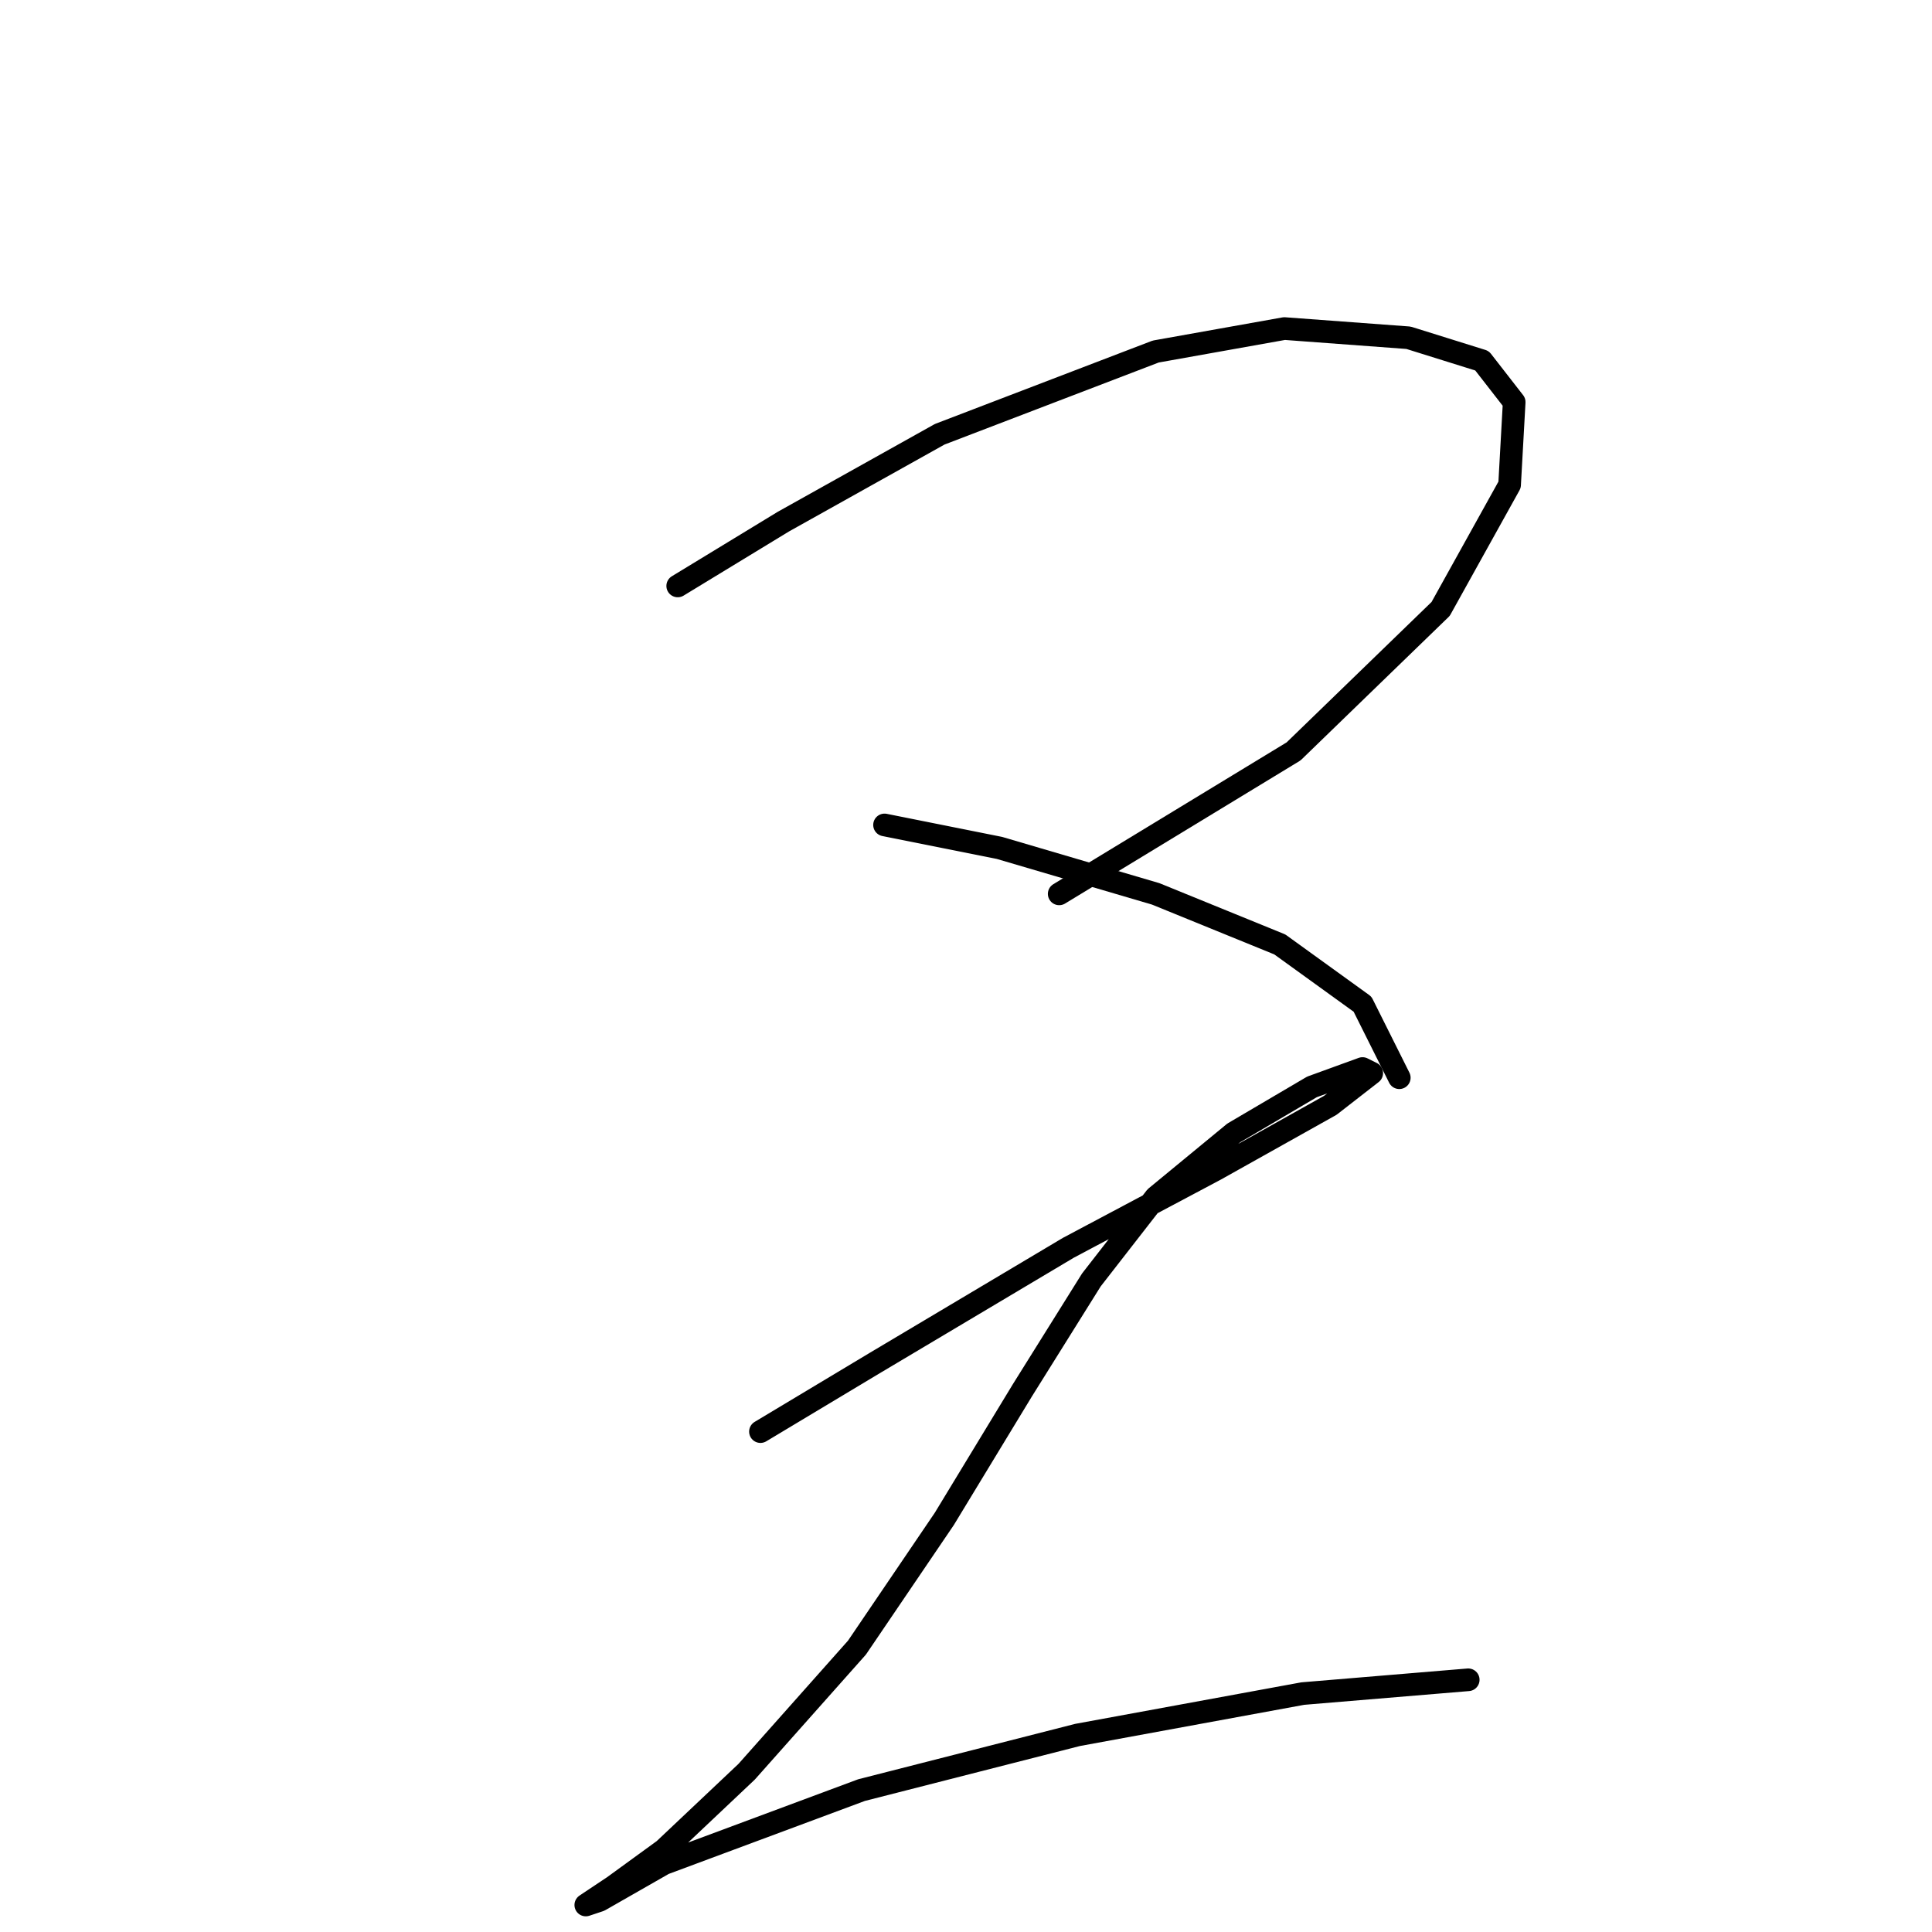 <?xml version="1.0" standalone="no"?>
    <svg width="256" height="256" xmlns="http://www.w3.org/2000/svg" version="1.1">
    <polyline stroke="black" stroke-width="3" stroke-linecap="round" fill="transparent" stroke-linejoin="round" points="89.801 77.64 103.808 69.114 124.514 57.543 153.137 46.581 170.189 43.536 186.631 44.754 196.375 47.799 200.638 53.28 200.029 64.242 190.894 80.685 171.407 99.564 140.348 118.443 140.348 118.443 " />
        <polyline stroke="black" stroke-width="3" stroke-linecap="round" fill="transparent" stroke-linejoin="round" points="117.206 109.308 132.431 112.353 153.137 118.443 169.58 125.142 180.542 133.059 185.413 142.803 185.413 142.803 " />
        <polyline stroke="black" stroke-width="3" stroke-linecap="round" fill="transparent" stroke-linejoin="round" points="100.763 189.695 115.988 180.561 141.566 165.336 161.054 154.983 176.279 146.457 181.76 142.194 180.542 141.585 173.843 144.021 163.49 150.111 153.137 158.637 144.611 169.599 135.476 184.215 125.123 201.266 113.552 218.318 98.936 234.761 87.974 245.114 81.275 249.986 77.621 252.422 79.448 251.813 87.974 246.941 114.161 237.197 142.784 229.889 172.625 224.408 194.548 222.581 194.548 222.581 " />
        </svg>